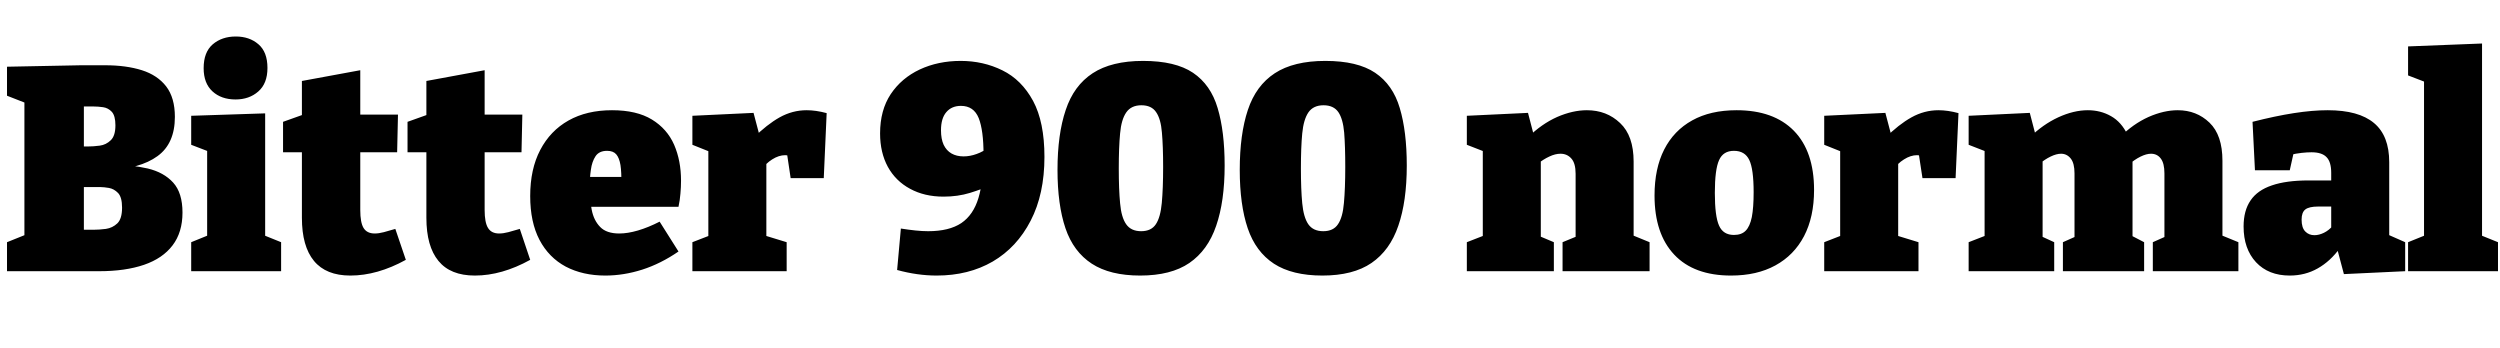 <svg xmlns="http://www.w3.org/2000/svg" xmlns:xlink="http://www.w3.org/1999/xlink" width="206.856" height="28.8"><path fill="black" d="M8.86 14.09L8.86 14.09L9.14 13.63Q10.87 13.63 12.22 13.94Q13.56 14.26 14.33 15.11Q15.10 15.96 15.10 17.59L15.10 17.59Q15.10 19.22 14.28 20.30Q13.46 21.38 11.92 21.91Q10.37 22.44 8.21 22.44L8.21 22.44L0.58 22.44L0.58 20.04L2.62 19.22L2.02 20.16L2.02 7.80L2.78 8.78L0.58 7.92L0.58 5.52L6.70 5.40L8.69 5.40Q10.44 5.40 11.74 5.81Q13.03 6.22 13.75 7.15Q14.47 8.09 14.47 9.67L14.47 9.67Q14.47 11.88 13.03 12.92Q11.59 13.97 8.86 14.09ZM7.73 8.81L7.73 8.81L6.22 8.81L6.94 8.09L6.94 12.77L6.22 12.12L7.27 12.12Q7.73 12.12 8.26 12.05Q8.78 11.98 9.17 11.60Q9.55 11.23 9.55 10.37L9.55 10.37Q9.55 9.58 9.25 9.25Q8.95 8.93 8.53 8.87Q8.11 8.81 7.73 8.81ZM6.22 19.01L7.75 19.01Q8.21 19.01 8.76 18.94Q9.31 18.86 9.71 18.48Q10.10 18.10 10.10 17.18L10.10 17.18Q10.10 16.32 9.77 15.97Q9.43 15.62 9.01 15.55Q8.59 15.48 8.33 15.48L8.33 15.48L6.22 15.48L6.94 14.66L6.94 19.73L6.22 19.01ZM21.94 9.38L21.94 19.75L21.65 19.39L23.26 20.04L23.26 22.44L15.82 22.44L15.82 20.04L17.42 19.39L17.14 19.75L17.14 12.34L17.38 12.58L15.82 11.98L15.82 9.58L21.94 9.38ZM19.49 8.23L19.49 8.23Q18.31 8.23 17.58 7.56Q16.85 6.89 16.85 5.64L16.85 5.64Q16.85 4.32 17.60 3.67Q18.36 3.02 19.51 3.02L19.51 3.02Q20.64 3.02 21.38 3.66Q22.13 4.30 22.13 5.62L22.13 5.62Q22.13 6.91 21.37 7.57Q20.62 8.23 19.49 8.23ZM28.99 22.80L28.99 22.80Q26.98 22.80 25.98 21.59Q24.98 20.38 24.98 18.02L24.98 18.02L24.98 12.02L25.56 12.60L23.42 12.60L23.42 10.08L25.63 9.29L24.98 10.08L24.98 6.70L29.81 5.81L29.81 10.08L29.35 9.48L32.93 9.48L32.86 12.60L29.35 12.60L29.81 12.02L29.81 17.38Q29.81 18.41 30.08 18.86Q30.36 19.32 31.01 19.32L31.01 19.32Q31.34 19.32 31.76 19.21Q32.18 19.10 32.71 18.94L32.71 18.94L33.58 21.50Q31.22 22.80 28.99 22.80ZM39.29 22.80L39.29 22.80Q37.27 22.80 36.28 21.59Q35.28 20.38 35.28 18.02L35.28 18.02L35.28 12.02L35.86 12.60L33.72 12.60L33.72 10.08L35.93 9.29L35.28 10.08L35.28 6.70L40.10 5.81L40.10 10.08L39.65 9.48L43.22 9.48L43.15 12.60L39.65 12.60L40.10 12.02L40.10 17.38Q40.10 18.41 40.38 18.86Q40.66 19.32 41.30 19.32L41.30 19.32Q41.64 19.32 42.06 19.21Q42.48 19.10 43.01 18.94L43.01 18.94L43.87 21.50Q41.52 22.80 39.29 22.80ZM50.09 22.80L50.09 22.80Q48.22 22.80 46.81 22.06Q45.41 21.31 44.64 19.85Q43.87 18.38 43.87 16.22L43.87 16.22Q43.87 13.99 44.70 12.41Q45.53 10.82 47.04 9.97Q48.55 9.12 50.64 9.12L50.64 9.12Q52.68 9.12 53.94 9.89Q55.20 10.66 55.78 11.98Q56.35 13.30 56.35 14.95L56.35 14.95Q56.35 15.48 56.30 16.02Q56.26 16.56 56.14 17.11L56.14 17.11L47.83 17.11L47.83 14.64L52.15 14.64L51.41 15.17Q51.43 14.26 51.34 13.66Q51.24 13.06 50.99 12.77Q50.74 12.48 50.23 12.48L50.23 12.48Q49.58 12.48 49.28 12.92Q48.98 13.37 48.89 14.05Q48.79 14.74 48.79 15.48L48.79 15.48Q48.79 16.49 48.96 17.36Q49.13 18.24 49.66 18.78Q50.18 19.32 51.24 19.32L51.24 19.32Q51.94 19.32 52.79 19.07Q53.64 18.82 54.58 18.34L54.58 18.34L56.14 20.81Q54.67 21.82 53.14 22.31Q51.60 22.80 50.09 22.80ZM65.09 22.44L57.29 22.44L57.29 20.04L59.02 19.37L58.61 20.04L58.61 11.95L59.09 12.70L57.29 11.98L57.29 9.58L62.35 9.34L62.93 11.54L62.33 11.42Q63.46 10.30 64.51 9.71Q65.57 9.12 66.74 9.12L66.74 9.12Q67.51 9.12 68.40 9.36L68.40 9.36L68.16 14.74L65.42 14.74L65.02 12.05L65.42 12.94Q65.33 12.89 65.21 12.86Q65.09 12.84 64.97 12.84L64.97 12.84Q64.44 12.84 63.89 13.19Q63.34 13.54 63.05 14.02L63.05 14.02L63.41 12.79L63.41 20.04L62.90 19.37L65.09 20.04L65.09 22.44ZM81.91 12.12L81.91 12.12L82.15 15.26Q81.26 15.65 80.26 15.96Q79.25 16.27 78.07 16.27L78.07 16.27Q76.49 16.27 75.30 15.62Q74.11 14.98 73.46 13.80Q72.82 12.62 72.82 11.04L72.82 11.04Q72.82 9.12 73.70 7.79Q74.59 6.46 76.10 5.75Q77.62 5.04 79.49 5.04L79.49 5.04Q81.36 5.04 82.94 5.82Q84.53 6.60 85.48 8.35Q86.42 10.10 86.42 12.98L86.42 12.98Q86.42 16.06 85.28 18.26Q84.14 20.47 82.14 21.64Q80.14 22.80 77.50 22.80L77.50 22.80Q75.91 22.80 74.23 22.34L74.23 22.34L74.54 18.91Q75.17 19.01 75.74 19.07Q76.32 19.13 76.80 19.13L76.80 19.13Q78.53 19.13 79.54 18.46Q80.54 17.78 80.96 16.38Q81.38 14.98 81.38 12.79L81.38 12.79Q81.38 10.78 80.98 9.77Q80.57 8.76 79.51 8.76L79.51 8.76Q78.74 8.76 78.30 9.28Q77.86 9.79 77.86 10.78L77.86 10.78Q77.86 11.50 78.08 11.98Q78.31 12.46 78.73 12.70Q79.15 12.94 79.73 12.94L79.73 12.94Q80.26 12.94 80.81 12.74Q81.36 12.55 81.91 12.12ZM94.34 22.80L94.34 22.80Q91.85 22.80 90.34 21.82Q88.82 20.83 88.16 18.89Q87.50 16.94 87.50 14.06L87.50 14.06Q87.50 11.11 88.18 9.10Q88.85 7.08 90.41 6.06Q91.97 5.04 94.58 5.04L94.58 5.04Q97.25 5.04 98.71 6.02Q100.18 7.01 100.75 8.94Q101.33 10.87 101.33 13.70L101.33 13.70Q101.33 16.66 100.63 18.68Q99.94 20.71 98.41 21.76Q96.89 22.80 94.34 22.80ZM94.42 19.13L94.42 19.13Q95.26 19.13 95.64 18.55Q96.02 17.98 96.13 16.79Q96.24 15.60 96.24 13.82L96.24 13.82Q96.24 12.10 96.14 10.97Q96.05 9.84 95.66 9.28Q95.28 8.71 94.44 8.71L94.44 8.71Q93.60 8.71 93.19 9.30Q92.78 9.89 92.68 11.04Q92.57 12.19 92.57 13.94L92.57 13.94Q92.57 15.67 92.68 16.82Q92.78 17.98 93.18 18.55Q93.58 19.13 94.42 19.13ZM109.42 22.80L109.42 22.80Q106.92 22.80 105.41 21.82Q103.90 20.83 103.24 18.89Q102.58 16.94 102.58 14.06L102.58 14.06Q102.58 11.11 103.25 9.10Q103.92 7.08 105.48 6.06Q107.04 5.04 109.66 5.04L109.66 5.04Q112.32 5.04 113.78 6.02Q115.25 7.01 115.82 8.94Q116.40 10.87 116.40 13.70L116.40 13.70Q116.40 16.66 115.70 18.68Q115.01 20.71 113.48 21.76Q111.96 22.80 109.42 22.80ZM109.49 19.13L109.49 19.13Q110.33 19.13 110.71 18.55Q111.10 17.98 111.20 16.79Q111.31 15.60 111.31 13.82L111.31 13.82Q111.31 12.10 111.22 10.97Q111.12 9.84 110.74 9.28Q110.35 8.71 109.51 8.71L109.51 8.71Q108.67 8.71 108.26 9.30Q107.86 9.89 107.75 11.04Q107.64 12.19 107.64 13.94L107.64 13.94Q107.64 15.67 107.75 16.82Q107.86 17.98 108.25 18.55Q108.65 19.13 109.49 19.13ZM128.57 22.44L121.37 22.44L121.37 20.04L123.22 19.32L122.69 19.97L122.69 11.98L123.22 12.70L121.37 11.98L121.37 9.58L126.43 9.34L127.01 11.57L126.41 11.38Q127.56 10.25 128.84 9.68Q130.13 9.12 131.30 9.12L131.30 9.12Q132.94 9.12 134.05 10.18Q135.17 11.23 135.17 13.37L135.17 13.37L135.17 19.97L134.78 19.34L136.49 20.04L136.49 22.44L129.29 22.44L129.29 20.04L130.87 19.39L130.37 20.06L130.37 14.38Q130.37 13.51 130.02 13.12Q129.67 12.72 129.12 12.72L129.12 12.72Q128.69 12.72 128.20 12.95Q127.70 13.18 127.20 13.58L127.20 13.58L127.49 12.96L127.49 20.06L127.10 19.42L128.57 20.04L128.57 22.44ZM143.69 9.12L143.69 9.12Q146.76 9.12 148.43 10.82Q150.10 12.53 150.10 15.72L150.10 15.72Q150.10 17.95 149.27 19.54Q148.44 21.12 146.90 21.96Q145.37 22.80 143.23 22.80L143.23 22.80Q140.16 22.80 138.53 21.07Q136.90 19.34 136.90 16.18L136.90 16.18Q136.90 13.94 137.70 12.37Q138.50 10.80 140.02 9.96Q141.53 9.12 143.69 9.12ZM143.47 12.48L143.47 12.48Q142.58 12.48 142.24 13.25Q141.89 14.02 141.89 15.96L141.89 15.96Q141.89 17.90 142.24 18.67Q142.58 19.44 143.47 19.44L143.47 19.44Q144.10 19.44 144.44 19.09Q144.79 18.74 144.95 17.96Q145.10 17.18 145.10 15.91L145.10 15.91Q145.10 13.99 144.74 13.24Q144.38 12.48 143.47 12.48ZM158.74 22.44L150.94 22.44L150.94 20.04L152.66 19.37L152.26 20.04L152.26 11.95L152.74 12.70L150.94 11.98L150.94 9.58L156.00 9.34L156.58 11.54L155.98 11.42Q157.10 10.30 158.16 9.71Q159.22 9.12 160.39 9.12L160.39 9.12Q161.16 9.12 162.05 9.36L162.05 9.36L161.81 14.74L159.07 14.74L158.66 12.05L159.07 12.94Q158.98 12.89 158.86 12.86Q158.74 12.84 158.62 12.84L158.62 12.84Q158.09 12.84 157.54 13.19Q156.98 13.54 156.70 14.02L156.70 14.02L157.06 12.79L157.06 20.04L156.55 19.37L158.74 20.04L158.74 22.44ZM176.04 11.16L176.04 11.16L175.37 11.38Q176.50 10.25 177.77 9.68Q179.04 9.12 180.19 9.12L180.19 9.12Q181.75 9.12 182.82 10.15Q183.89 11.18 183.89 13.30L183.89 13.30L183.89 19.97L183.50 19.34L185.21 20.04L185.21 22.44L178.13 22.44L178.13 20.04L179.59 19.39L179.09 20.06L179.09 14.35Q179.09 13.51 178.79 13.12Q178.49 12.72 177.98 12.72L177.98 12.72Q177.60 12.72 177.11 12.96Q176.62 13.20 176.09 13.66L176.09 13.66L176.42 12.65Q176.45 12.84 176.45 12.95Q176.45 13.06 176.45 13.10L176.45 13.10L176.45 19.97L176.06 19.34L177.41 20.04L177.41 22.44L170.69 22.44L170.69 20.04L172.15 19.39L171.65 20.06L171.65 14.35Q171.65 13.51 171.34 13.12Q171.02 12.72 170.54 12.72L170.54 12.72Q170.16 12.72 169.68 12.95Q169.20 13.18 168.72 13.58L168.72 13.58L169.01 12.98L169.01 20.06L168.62 19.42L169.97 20.04L169.97 22.44L162.89 22.44L162.89 20.04L164.74 19.32L164.21 19.97L164.21 11.98L164.74 12.70L162.89 11.98L162.89 9.58L167.95 9.34L168.53 11.57L167.93 11.38Q169.03 10.30 170.30 9.71Q171.58 9.12 172.75 9.12L172.75 9.12Q173.81 9.12 174.67 9.61Q175.54 10.10 176.04 11.16ZM197.69 13.42L197.69 20.11L197.06 19.18L199.01 20.04L199.01 22.44L193.94 22.68L193.34 20.42L193.63 20.50Q192.82 21.62 191.77 22.21Q190.73 22.80 189.46 22.80L189.46 22.80Q187.70 22.80 186.67 21.70Q185.64 20.59 185.64 18.74L185.64 18.74Q185.64 17.42 186.22 16.58Q186.79 15.74 187.98 15.34Q189.17 14.93 191.02 14.93L191.02 14.93L193.13 14.93L192.89 15.17L192.89 14.30Q192.89 13.39 192.50 13.00Q192.12 12.60 191.26 12.60L191.26 12.60Q190.90 12.60 190.44 12.65Q189.98 12.70 189.48 12.82L189.48 12.82L189.84 12.38L189.46 14.09L186.58 14.09L186.38 10.08Q188.26 9.60 189.80 9.36Q191.35 9.12 192.60 9.12L192.60 9.12Q195.17 9.12 196.43 10.18Q197.69 11.23 197.69 13.42L197.69 13.42ZM190.44 18.17L190.44 18.17Q190.44 18.84 190.74 19.15Q191.04 19.46 191.50 19.46L191.50 19.46Q191.88 19.46 192.29 19.26Q192.70 19.06 193.03 18.67L193.03 18.67L192.89 19.20L192.89 16.82L193.15 17.09L191.81 17.09Q191.06 17.09 190.75 17.33Q190.44 17.57 190.44 18.17ZM205.37 3.60L205.37 19.75L205.08 19.39L206.69 20.04L206.69 22.44L199.25 22.44L199.25 20.04L200.86 19.39L200.57 19.75L200.57 6.58L200.81 6.84L199.25 6.24L199.25 3.84L205.37 3.60Z"/></svg>